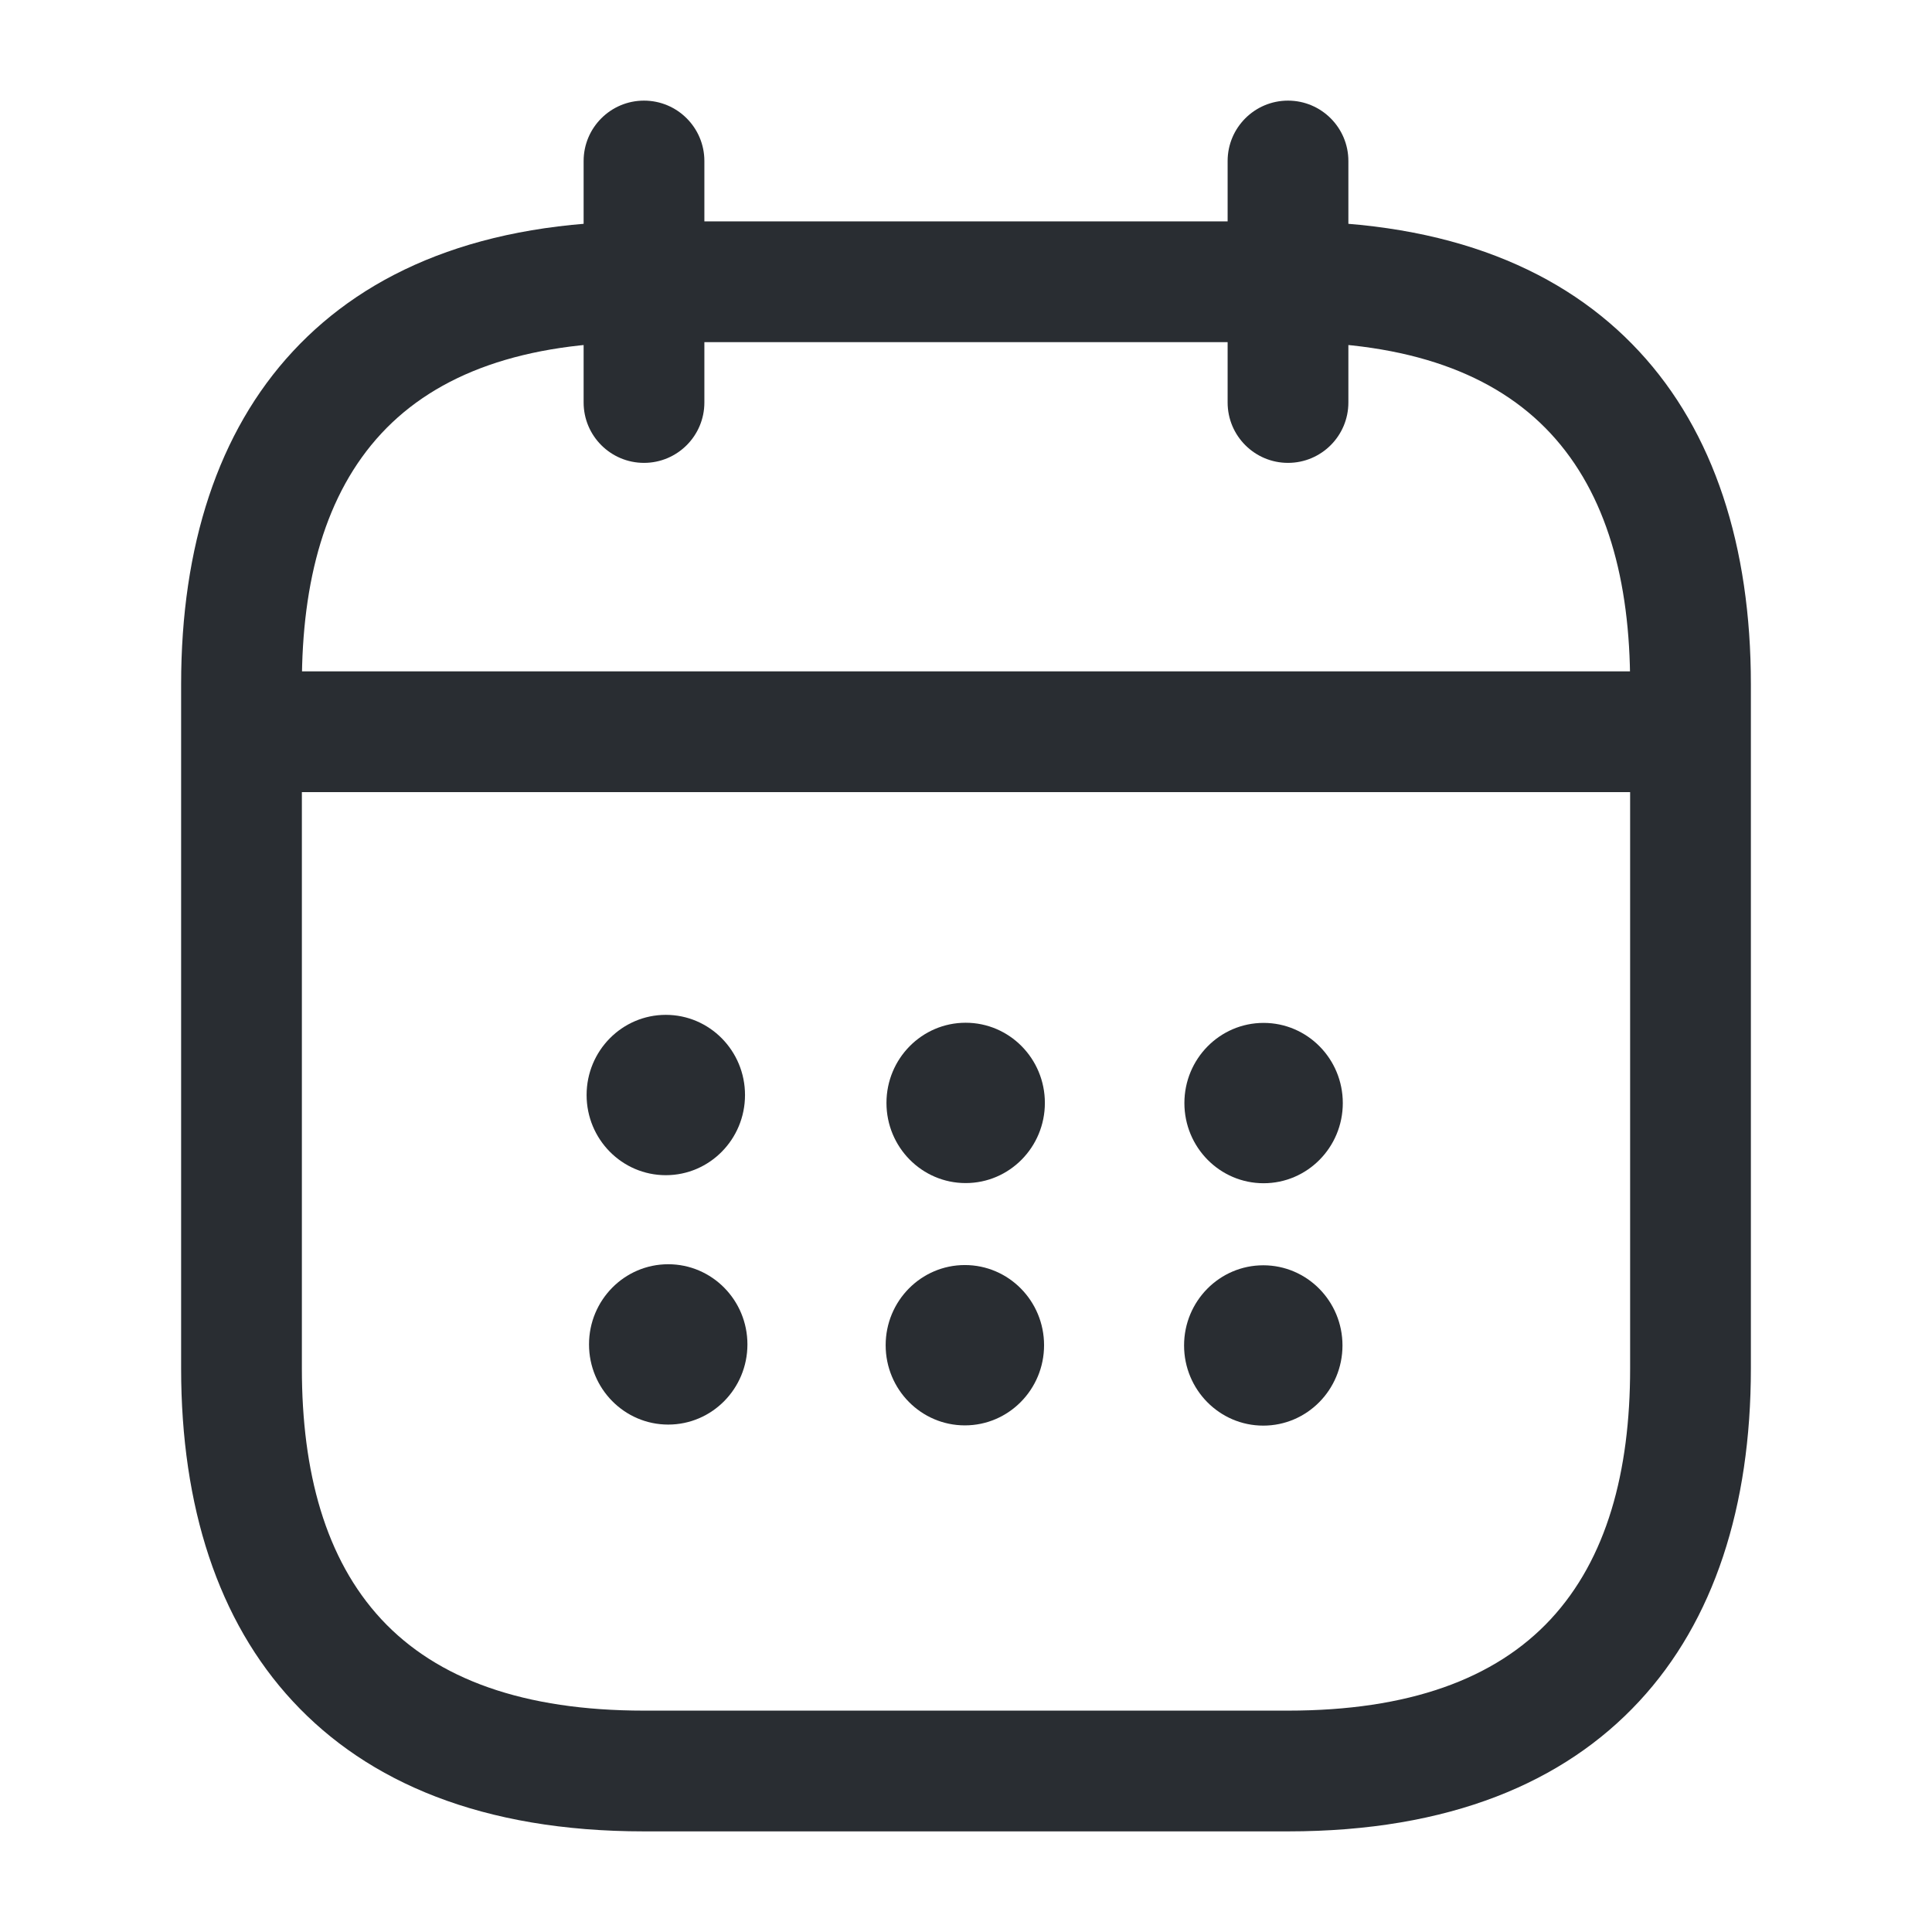 <?xml version="1.0" encoding="UTF-8" standalone="no"?>
<!DOCTYPE svg PUBLIC "-//W3C//DTD SVG 1.1//EN" "http://www.w3.org/Graphics/SVG/1.1/DTD/svg11.dtd">
<svg width="100%" height="100%" viewBox="0 0 24 24" version="1.1" xmlns="http://www.w3.org/2000/svg" xmlns:xlink="http://www.w3.org/1999/xlink" xml:space="preserve" xmlns:serif="http://www.serif.com/" style="fill-rule:evenodd;clip-rule:evenodd;stroke-linejoin:round;stroke-miterlimit:2;">
    <path d="M7.25,2L7.25,5C7.25,5.414 7.586,5.75 8,5.75C8.414,5.75 8.75,5.414 8.75,5L8.75,2C8.75,1.586 8.414,1.25 8,1.25C7.586,1.25 7.25,1.586 7.25,2Z" style="fill:rgb(41,45,50);"/>
    <path d="M15.25,2L15.25,5C15.25,5.414 15.586,5.75 16,5.75C16.414,5.75 16.75,5.414 16.75,5L16.75,2C16.75,1.586 16.414,1.25 16,1.25C15.586,1.25 15.25,1.586 15.25,2Z" style="fill:rgb(41,45,50);"/>
    <path d="M3.5,9.84L20.5,9.84C20.914,9.84 21.25,9.504 21.25,9.09C21.25,8.676 20.914,8.34 20.5,8.34L3.5,8.34C3.086,8.34 2.75,8.676 2.75,9.09C2.75,9.504 3.086,9.84 3.5,9.84Z" style="fill:rgb(41,45,50);"/>
    <path d="M21.75,8.5C21.75,6.785 21.291,5.365 20.362,4.365C19.43,3.36 18.008,2.75 16,2.75L8,2.75C5.992,2.75 4.57,3.36 3.638,4.365C2.709,5.365 2.25,6.785 2.25,8.5L2.25,17C2.25,18.715 2.709,20.135 3.638,21.135C4.57,22.14 5.992,22.75 8,22.75L16,22.75C18.008,22.75 19.43,22.14 20.362,21.135C21.291,20.135 21.75,18.715 21.75,17L21.75,8.5ZM20.25,8.5L20.25,17C20.25,18.285 19.959,19.365 19.263,20.115C18.57,20.861 17.492,21.25 16,21.25C16,21.25 8,21.25 8,21.25C6.508,21.25 5.43,20.861 4.737,20.115C4.041,19.365 3.75,18.285 3.75,17C3.75,17 3.75,8.5 3.75,8.5C3.75,7.215 4.041,6.135 4.737,5.385C5.43,4.639 6.508,4.25 8,4.25C8,4.25 16,4.25 16,4.25C17.492,4.25 18.57,4.639 19.263,5.385C19.959,6.135 20.25,7.215 20.25,8.5Z" style="fill:rgb(41,45,50);"/>
    <g transform="matrix(0.884,0,0,0.898,1.297,2.032)">
        <ellipse cx="7.889" cy="12.885" rx="1.113" ry="1.109" style="fill:rgb(41,45,50);"/>
    </g>
    <g transform="matrix(0.884,0,0,0.898,5.022,2.13)">
        <ellipse cx="7.889" cy="12.885" rx="1.113" ry="1.109" style="fill:rgb(41,45,50);"/>
    </g>
    <g transform="matrix(0.884,0,0,0.898,8.723,2.132)">
        <ellipse cx="7.889" cy="12.885" rx="1.113" ry="1.109" style="fill:rgb(41,45,50);"/>
    </g>
    <g transform="matrix(0.884,0,0,0.898,8.719,5.143)">
        <ellipse cx="7.889" cy="12.885" rx="1.113" ry="1.109" style="fill:rgb(41,45,50);"/>
    </g>
    <g transform="matrix(0.884,0,0,0.898,5.012,5.14)">
        <ellipse cx="7.889" cy="12.885" rx="1.113" ry="1.109" style="fill:rgb(41,45,50);"/>
    </g>
    <g transform="matrix(0.884,0,0,0.898,1.327,5.13)">
        <ellipse cx="7.889" cy="12.885" rx="1.113" ry="1.109" style="fill:rgb(41,45,50);"/>
    </g>
</svg>

